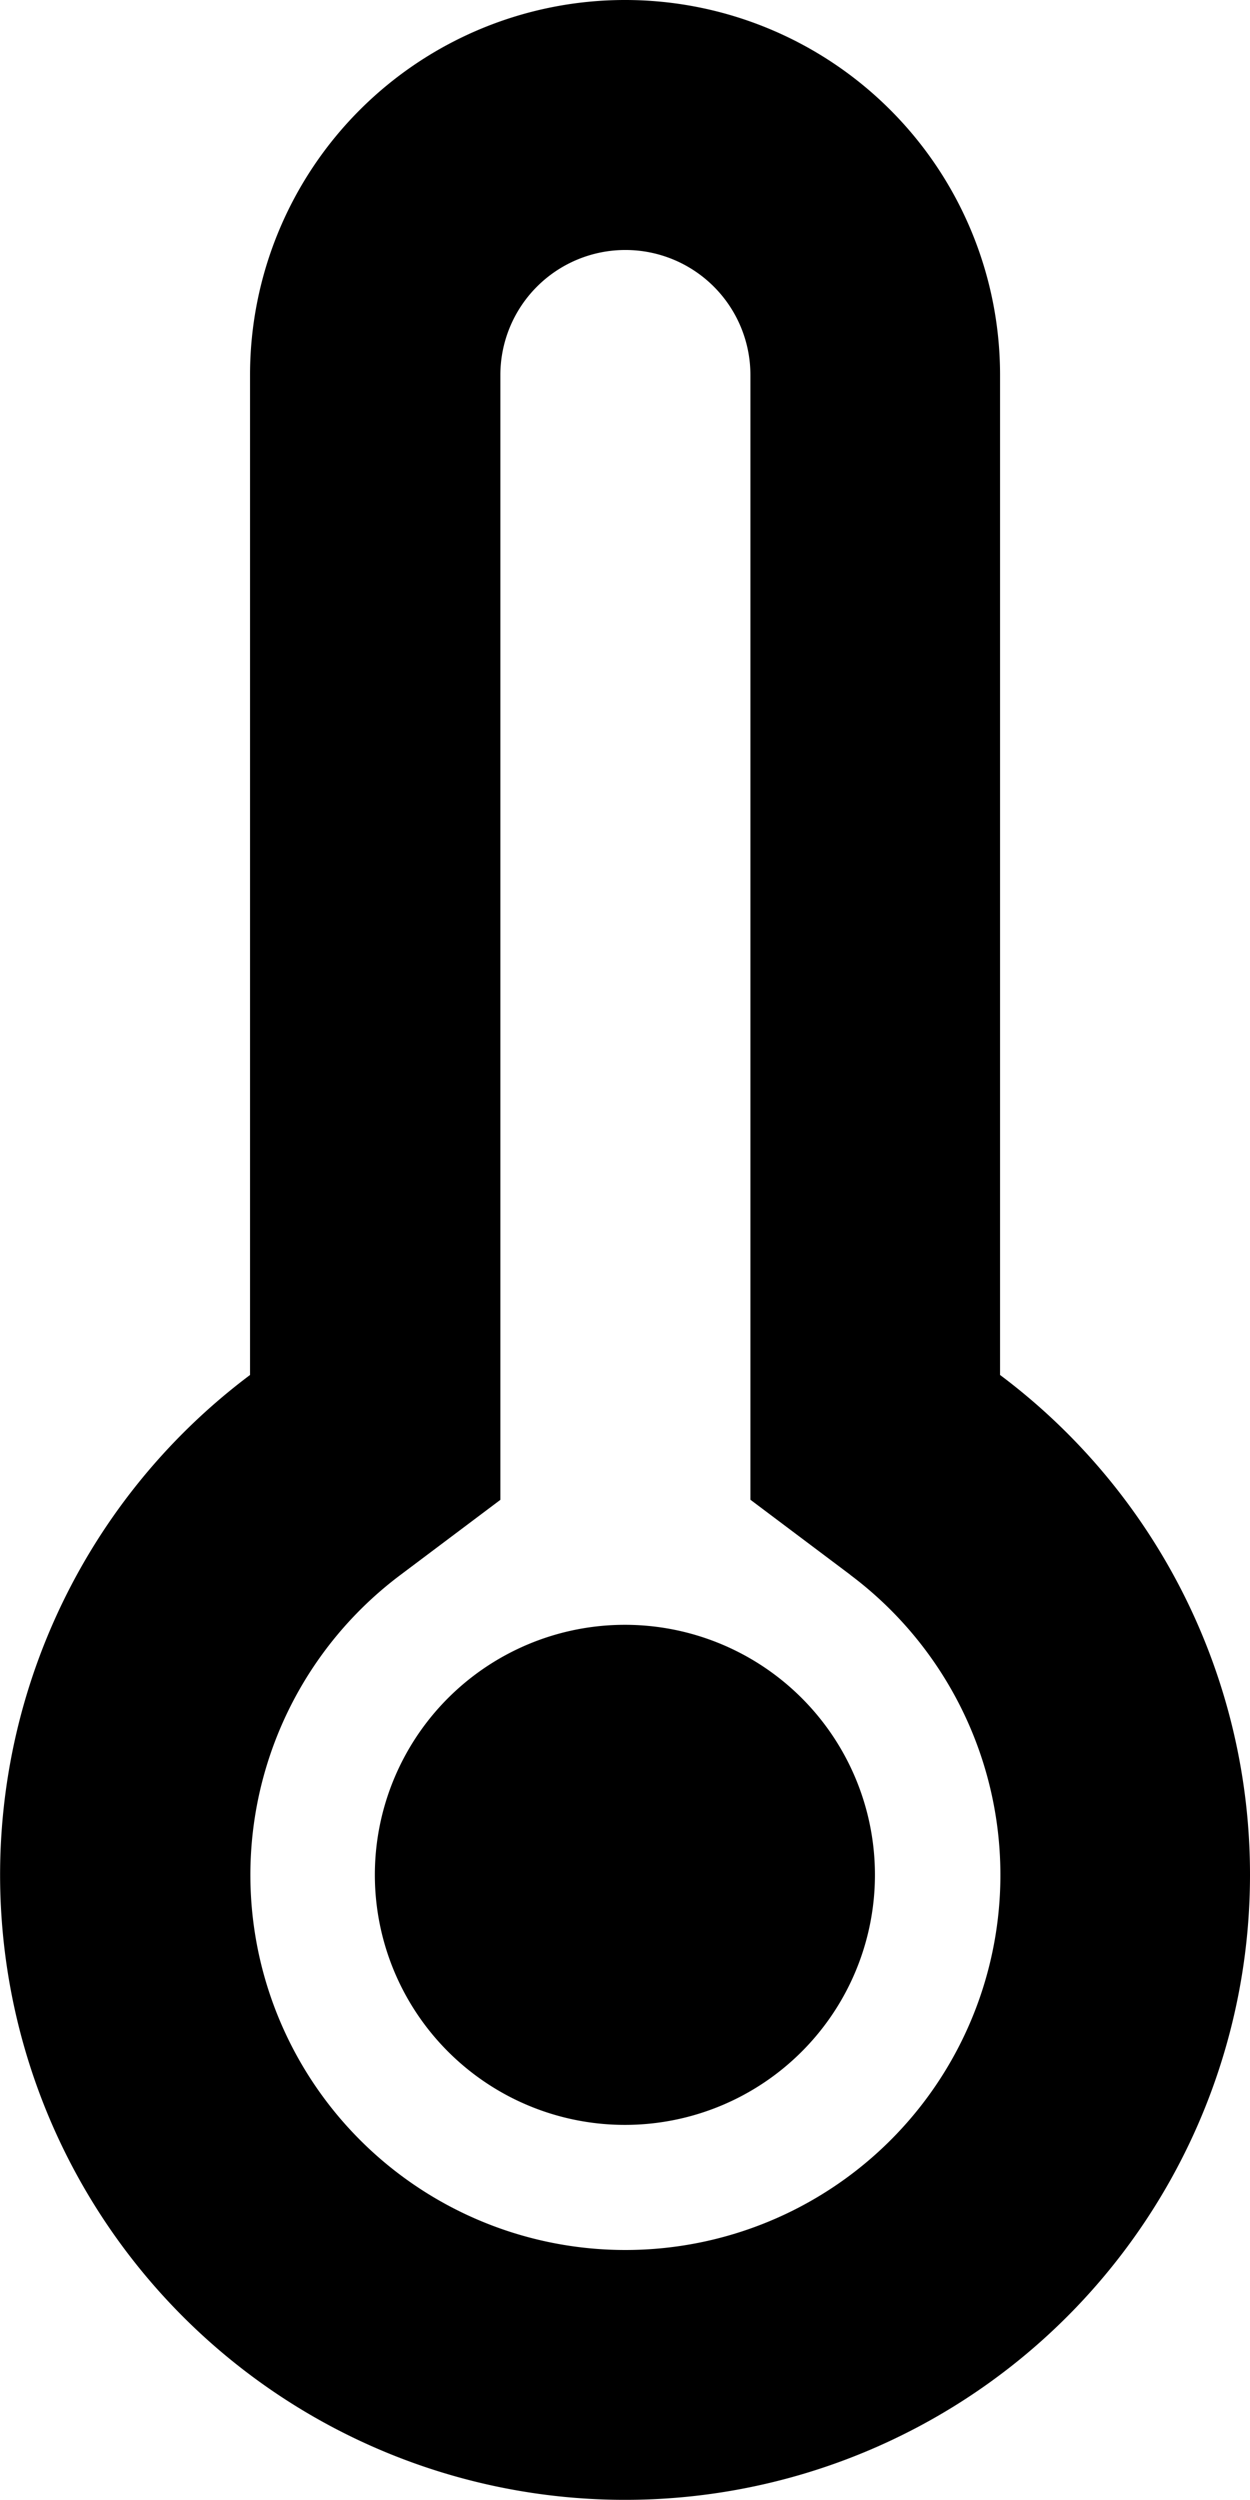 <svg xmlns="http://www.w3.org/2000/svg" viewBox="0 0 12.643 25.285">
  <path d="M12.643,18.964A6.321,6.321,0,1,1,2.529,13.907V3.793a3.793,3.793,0,0,1,7.586,0V13.907A6.312,6.312,0,0,1,12.643,18.964ZM8.6,15.928l-1.01-.759V3.793a1.264,1.264,0,1,0-2.529,0V15.17l-1.01.759a3.793,3.793,0,1,0,4.549,0ZM6.321,21.492a2.529,2.529,0,1,1,1.788-.741A2.528,2.528,0,0,1,6.321,21.492Z" />
</svg>